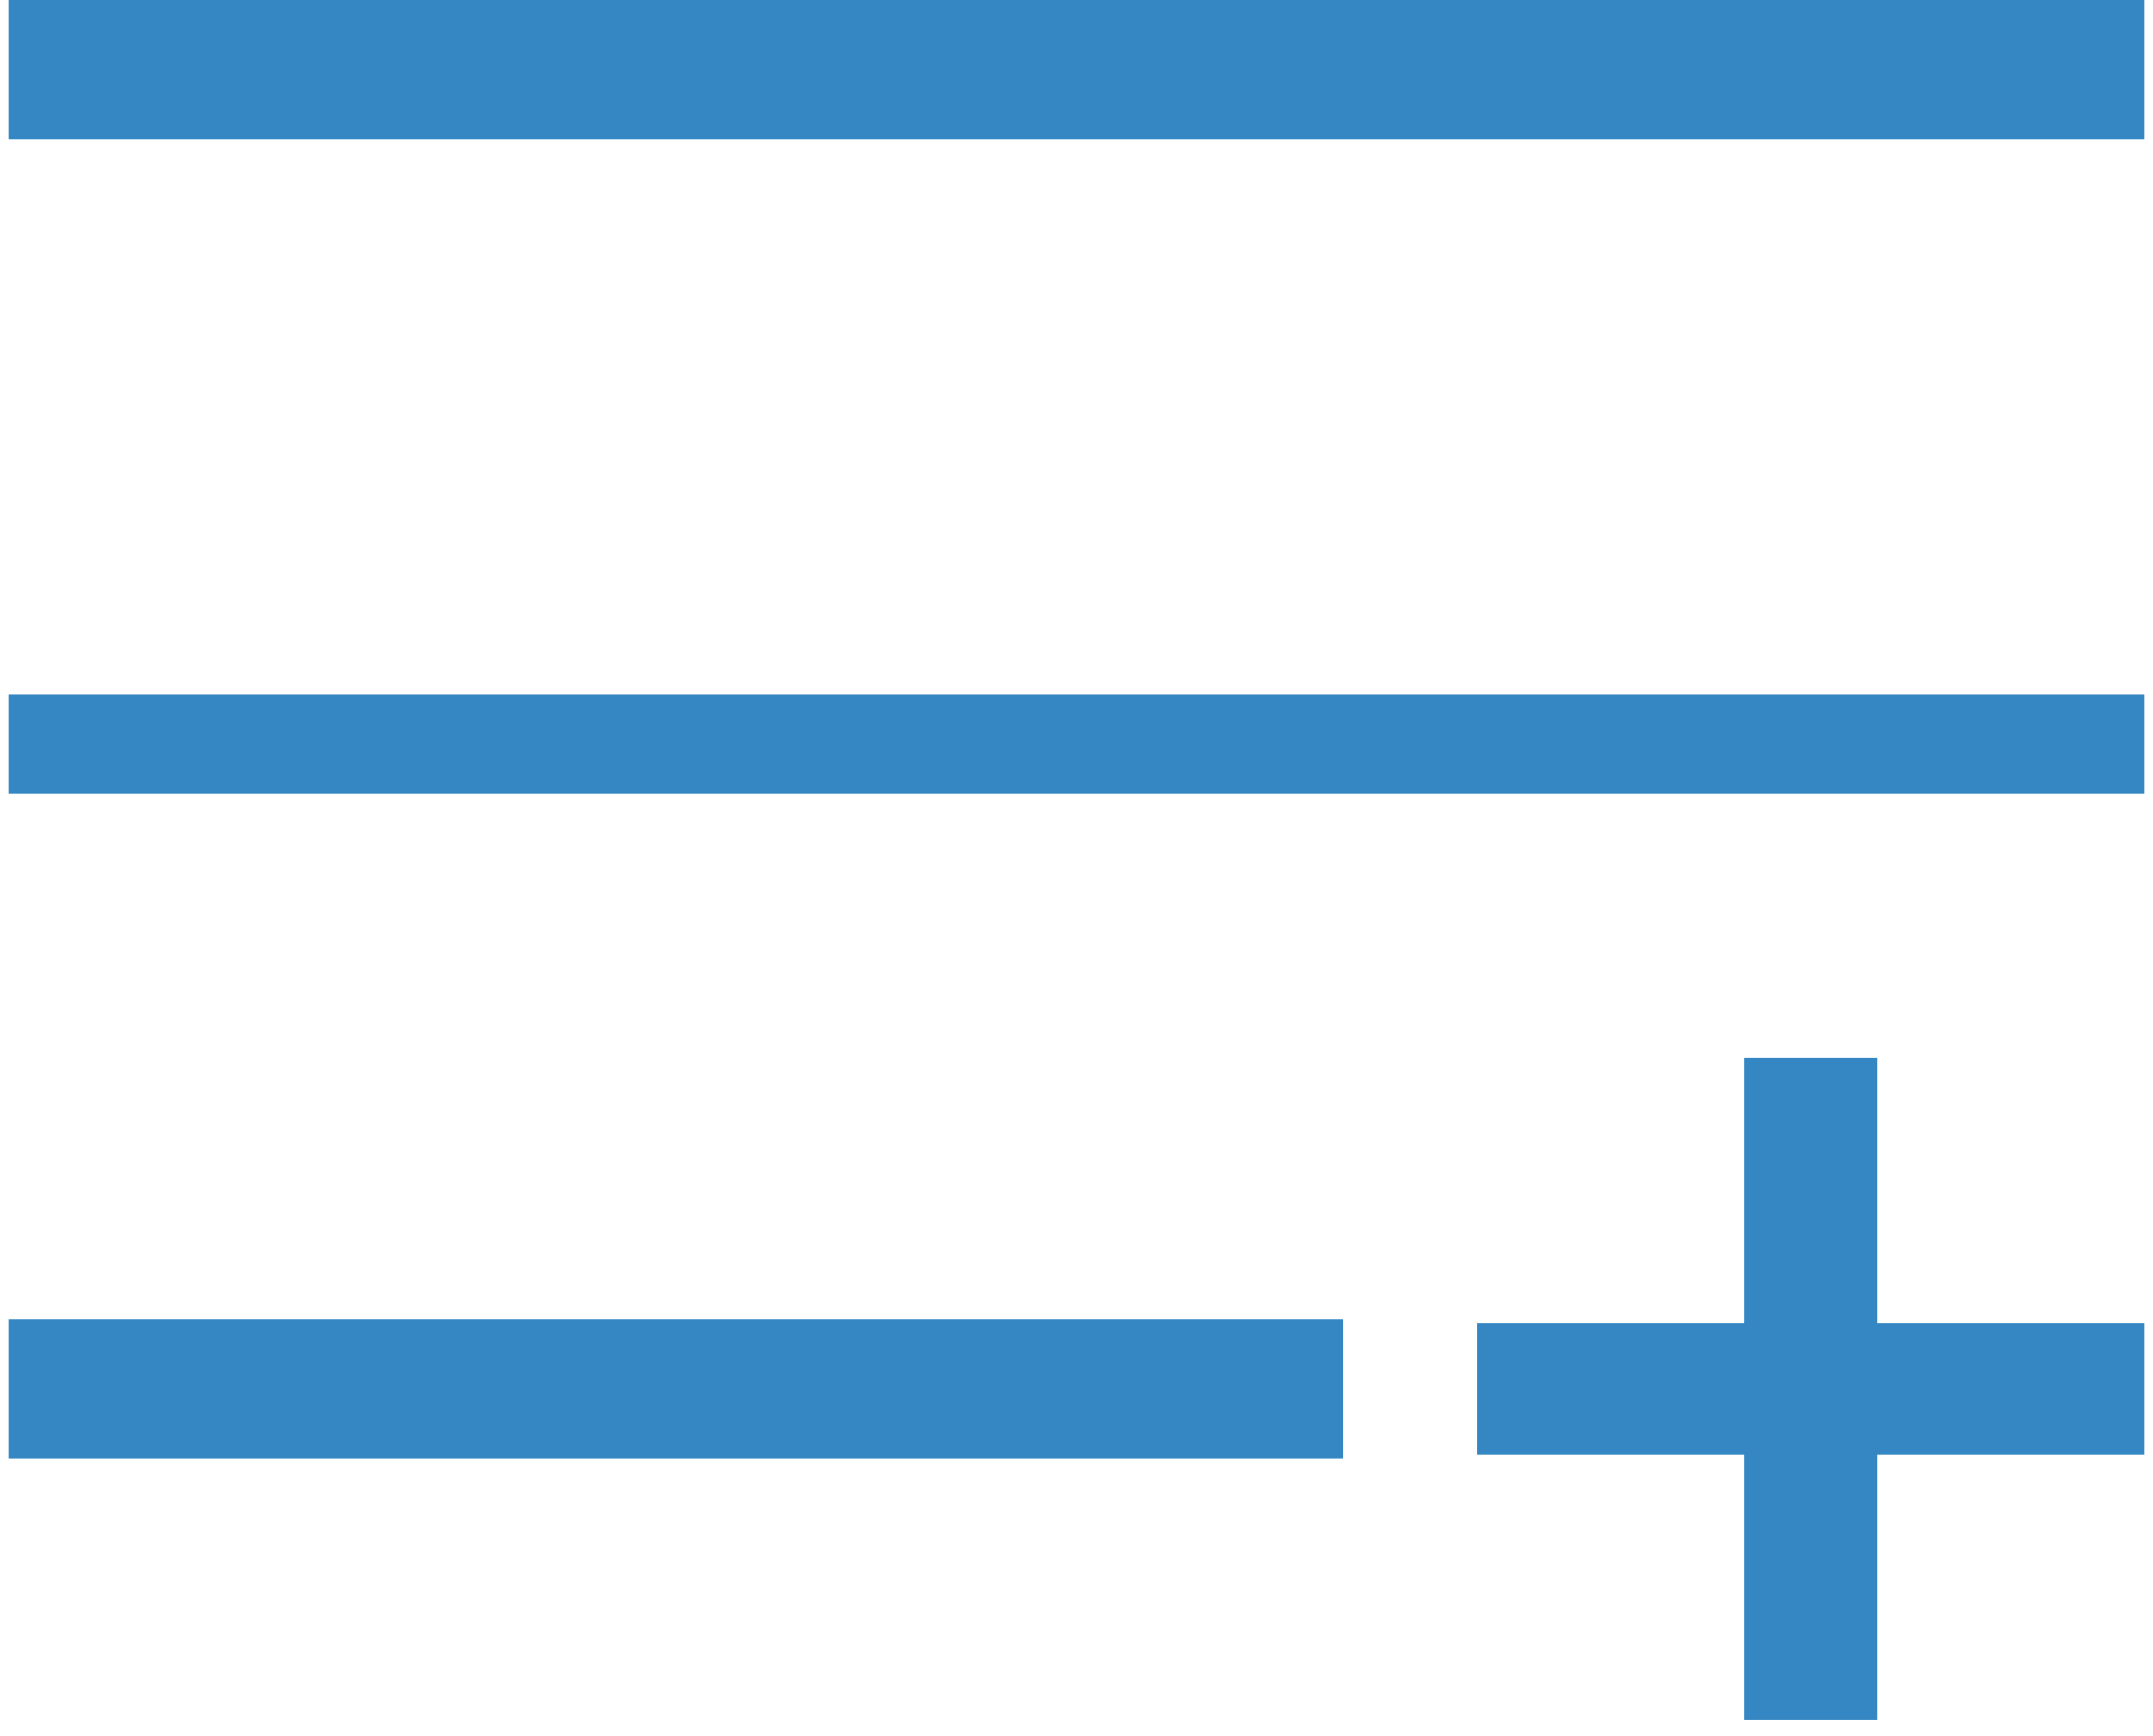 ﻿<?xml version="1.0" encoding="utf-8"?>
<svg version="1.1" xmlns:xlink="http://www.w3.org/1999/xlink" width="31px" height="25px" xmlns="http://www.w3.org/2000/svg">
  <g transform="matrix(1 0 0 1 -150 -281 )">
    <path d="M 21.267 19.048  L 25.112 19.048  L 25.112 15.238  L 27.035 15.238  L 27.035 19.048  L 30.88 19.048  L 30.88 20.952  L 27.035 20.952  L 27.035 24.762  L 25.112 24.762  L 25.112 20.952  L 21.267 20.952  L 21.267 19.048  Z M 0.12 2  L 0.12 0  L 30.88 0  L 30.88 2  L 0.12 2  Z M 0.12 21  L 0.12 19  L 19.345 19  L 19.345 21  L 0.12 21  Z M 0.12 11.429  L 0.12 10  L 30.88 10  L 30.88 11.429  L 0.12 11.429  Z " fill-rule="nonzero" fill="#3587c3" stroke="none" transform="matrix(1 0 0 1 150 281 )" />
  </g>
</svg>